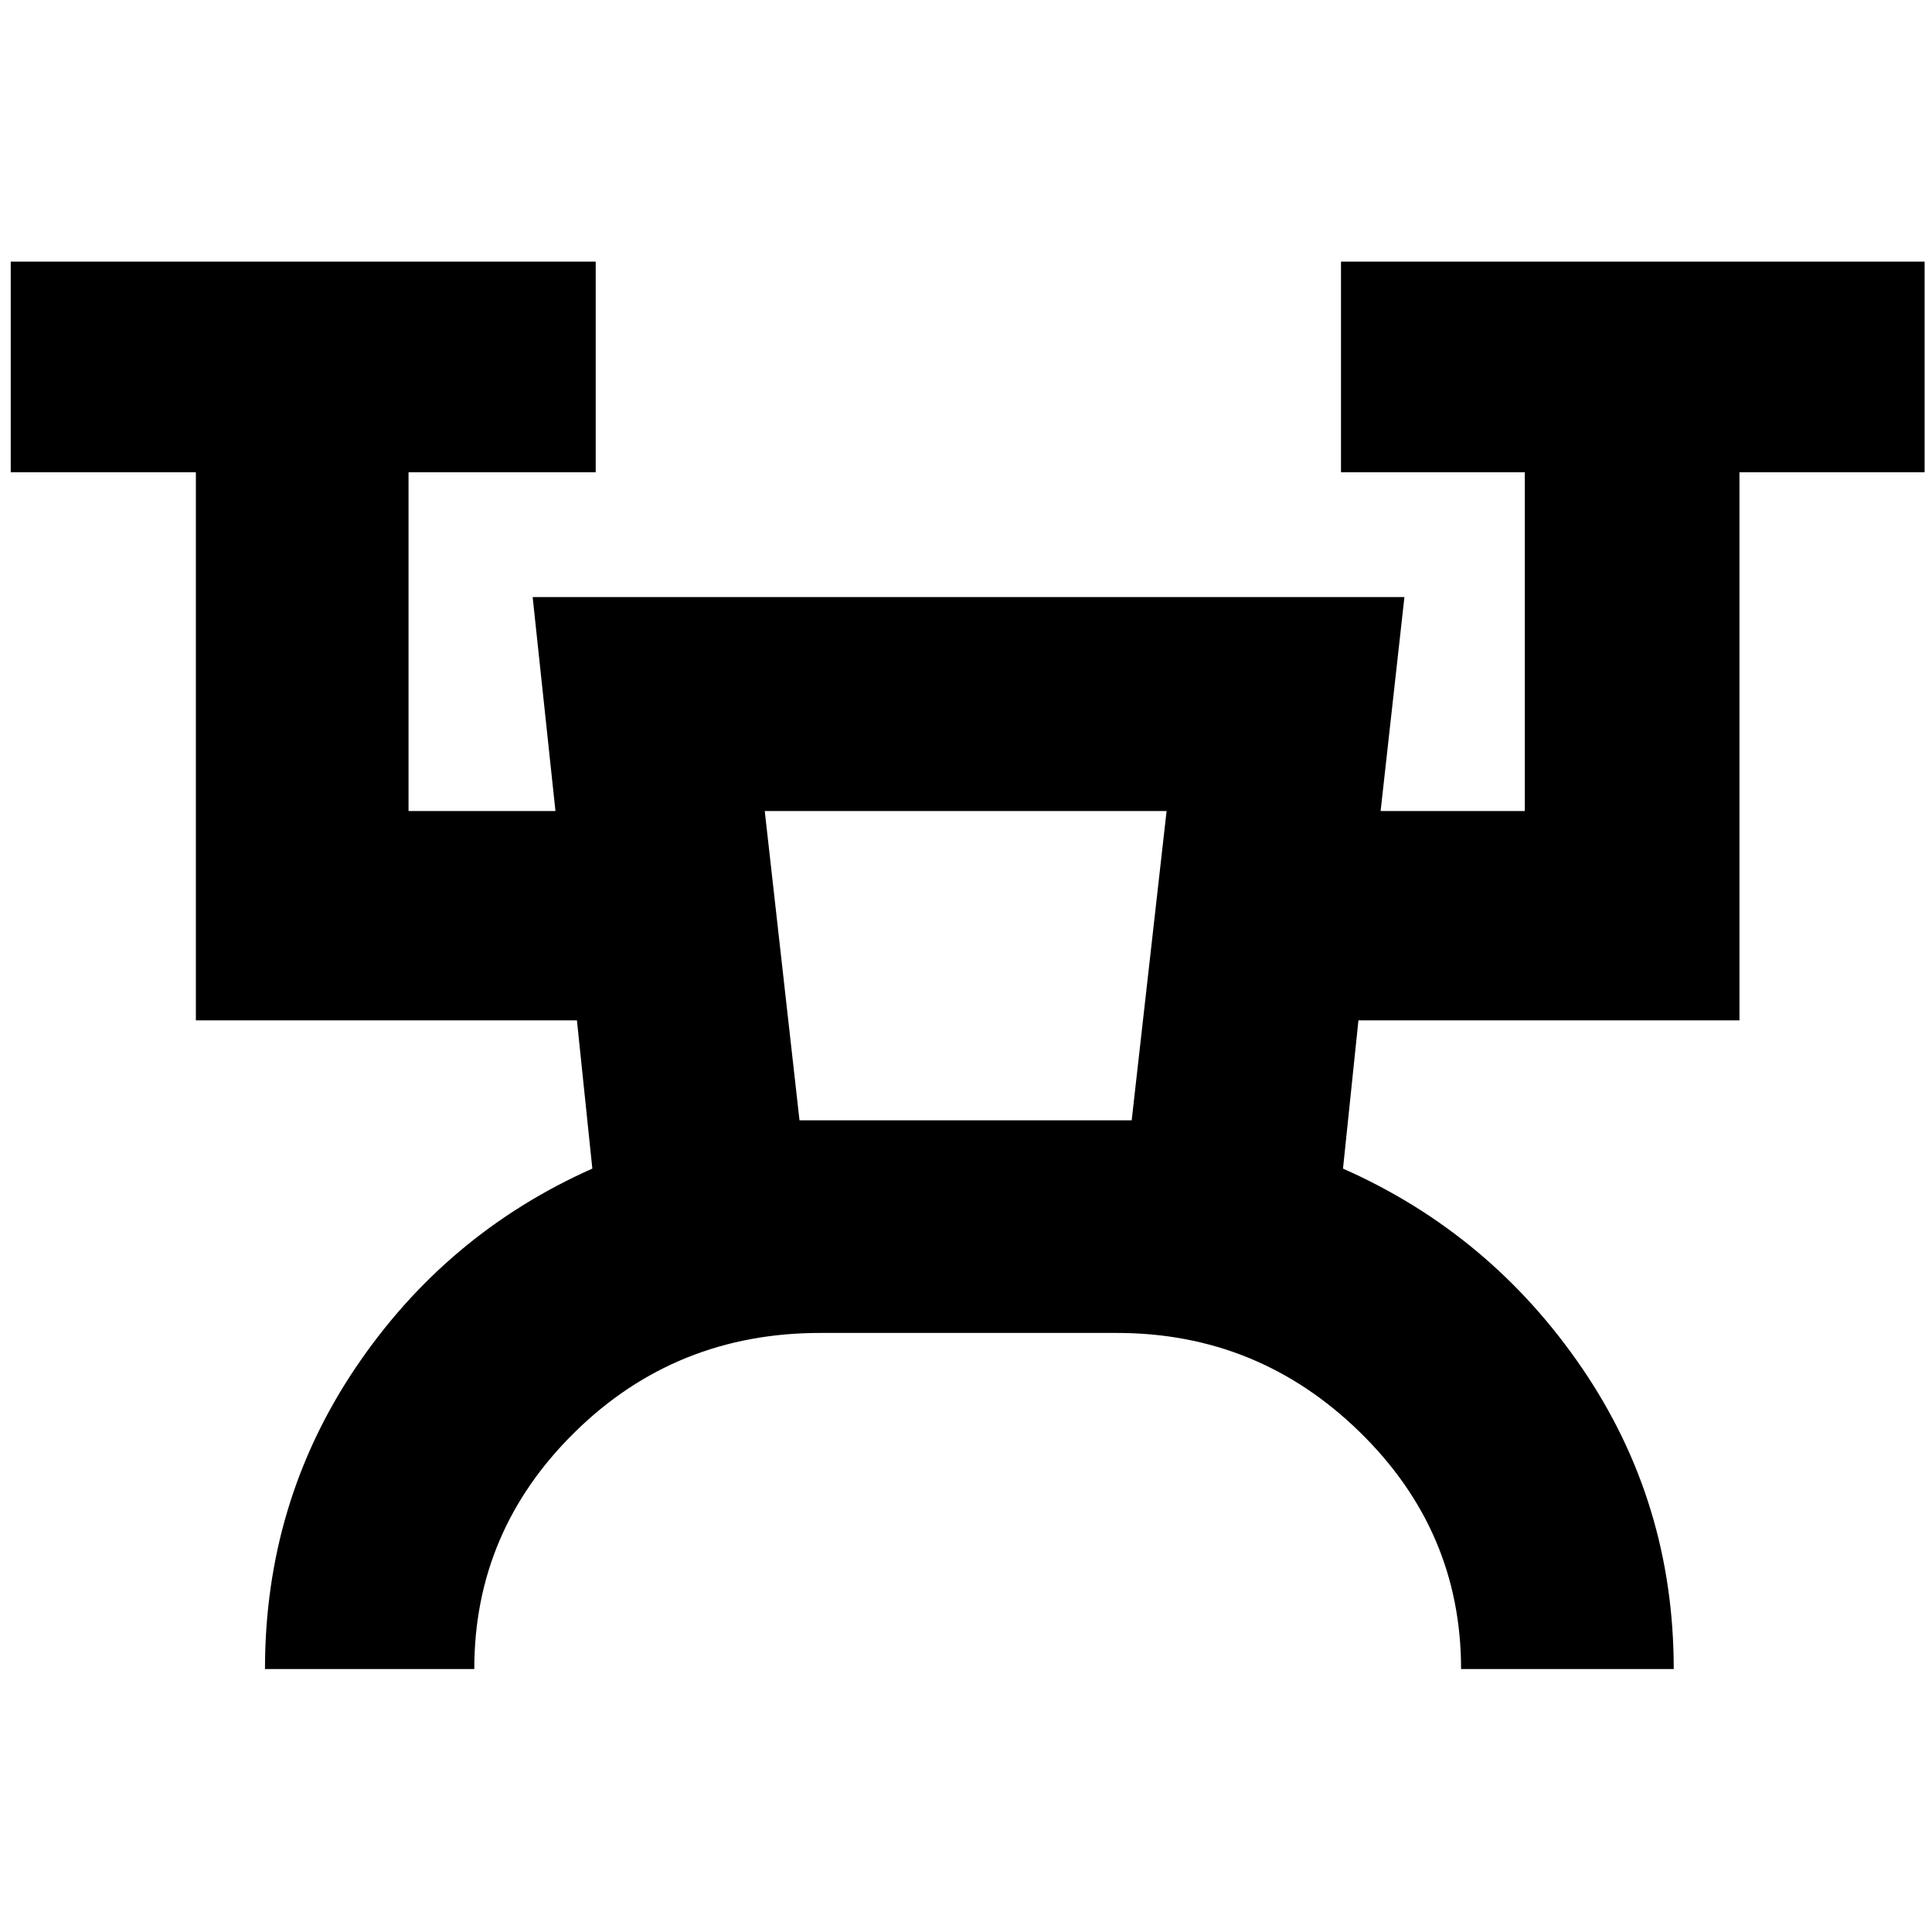 <svg xmlns="http://www.w3.org/2000/svg" height="40" viewBox="0 -960 960 960" width="40"><path d="M131.67-130.67q0-82.72 44.86-149.47 44.87-66.75 117.8-99.19L286.67-453H97.33v-272.33h-92V-830H296v104.67h-93V-557h73l-11.33-106.33h433.18L686.02-557h71.65v-168.33h-91.34V-830h290v104.67h-92V-453H675l-7.67 73.67q73.29 32.44 118.82 99.19 45.52 66.75 45.52 149.47H726q0-68.66-50.41-117.83-50.4-49.17-120.64-49.17H407.57q-71.75 0-121.82 49.17-50.08 49.17-50.08 117.83h-104Zm265.6-272.66h165.06L579.67-557H380l17.27 153.67Zm.06 0h165-165Z"/></svg>